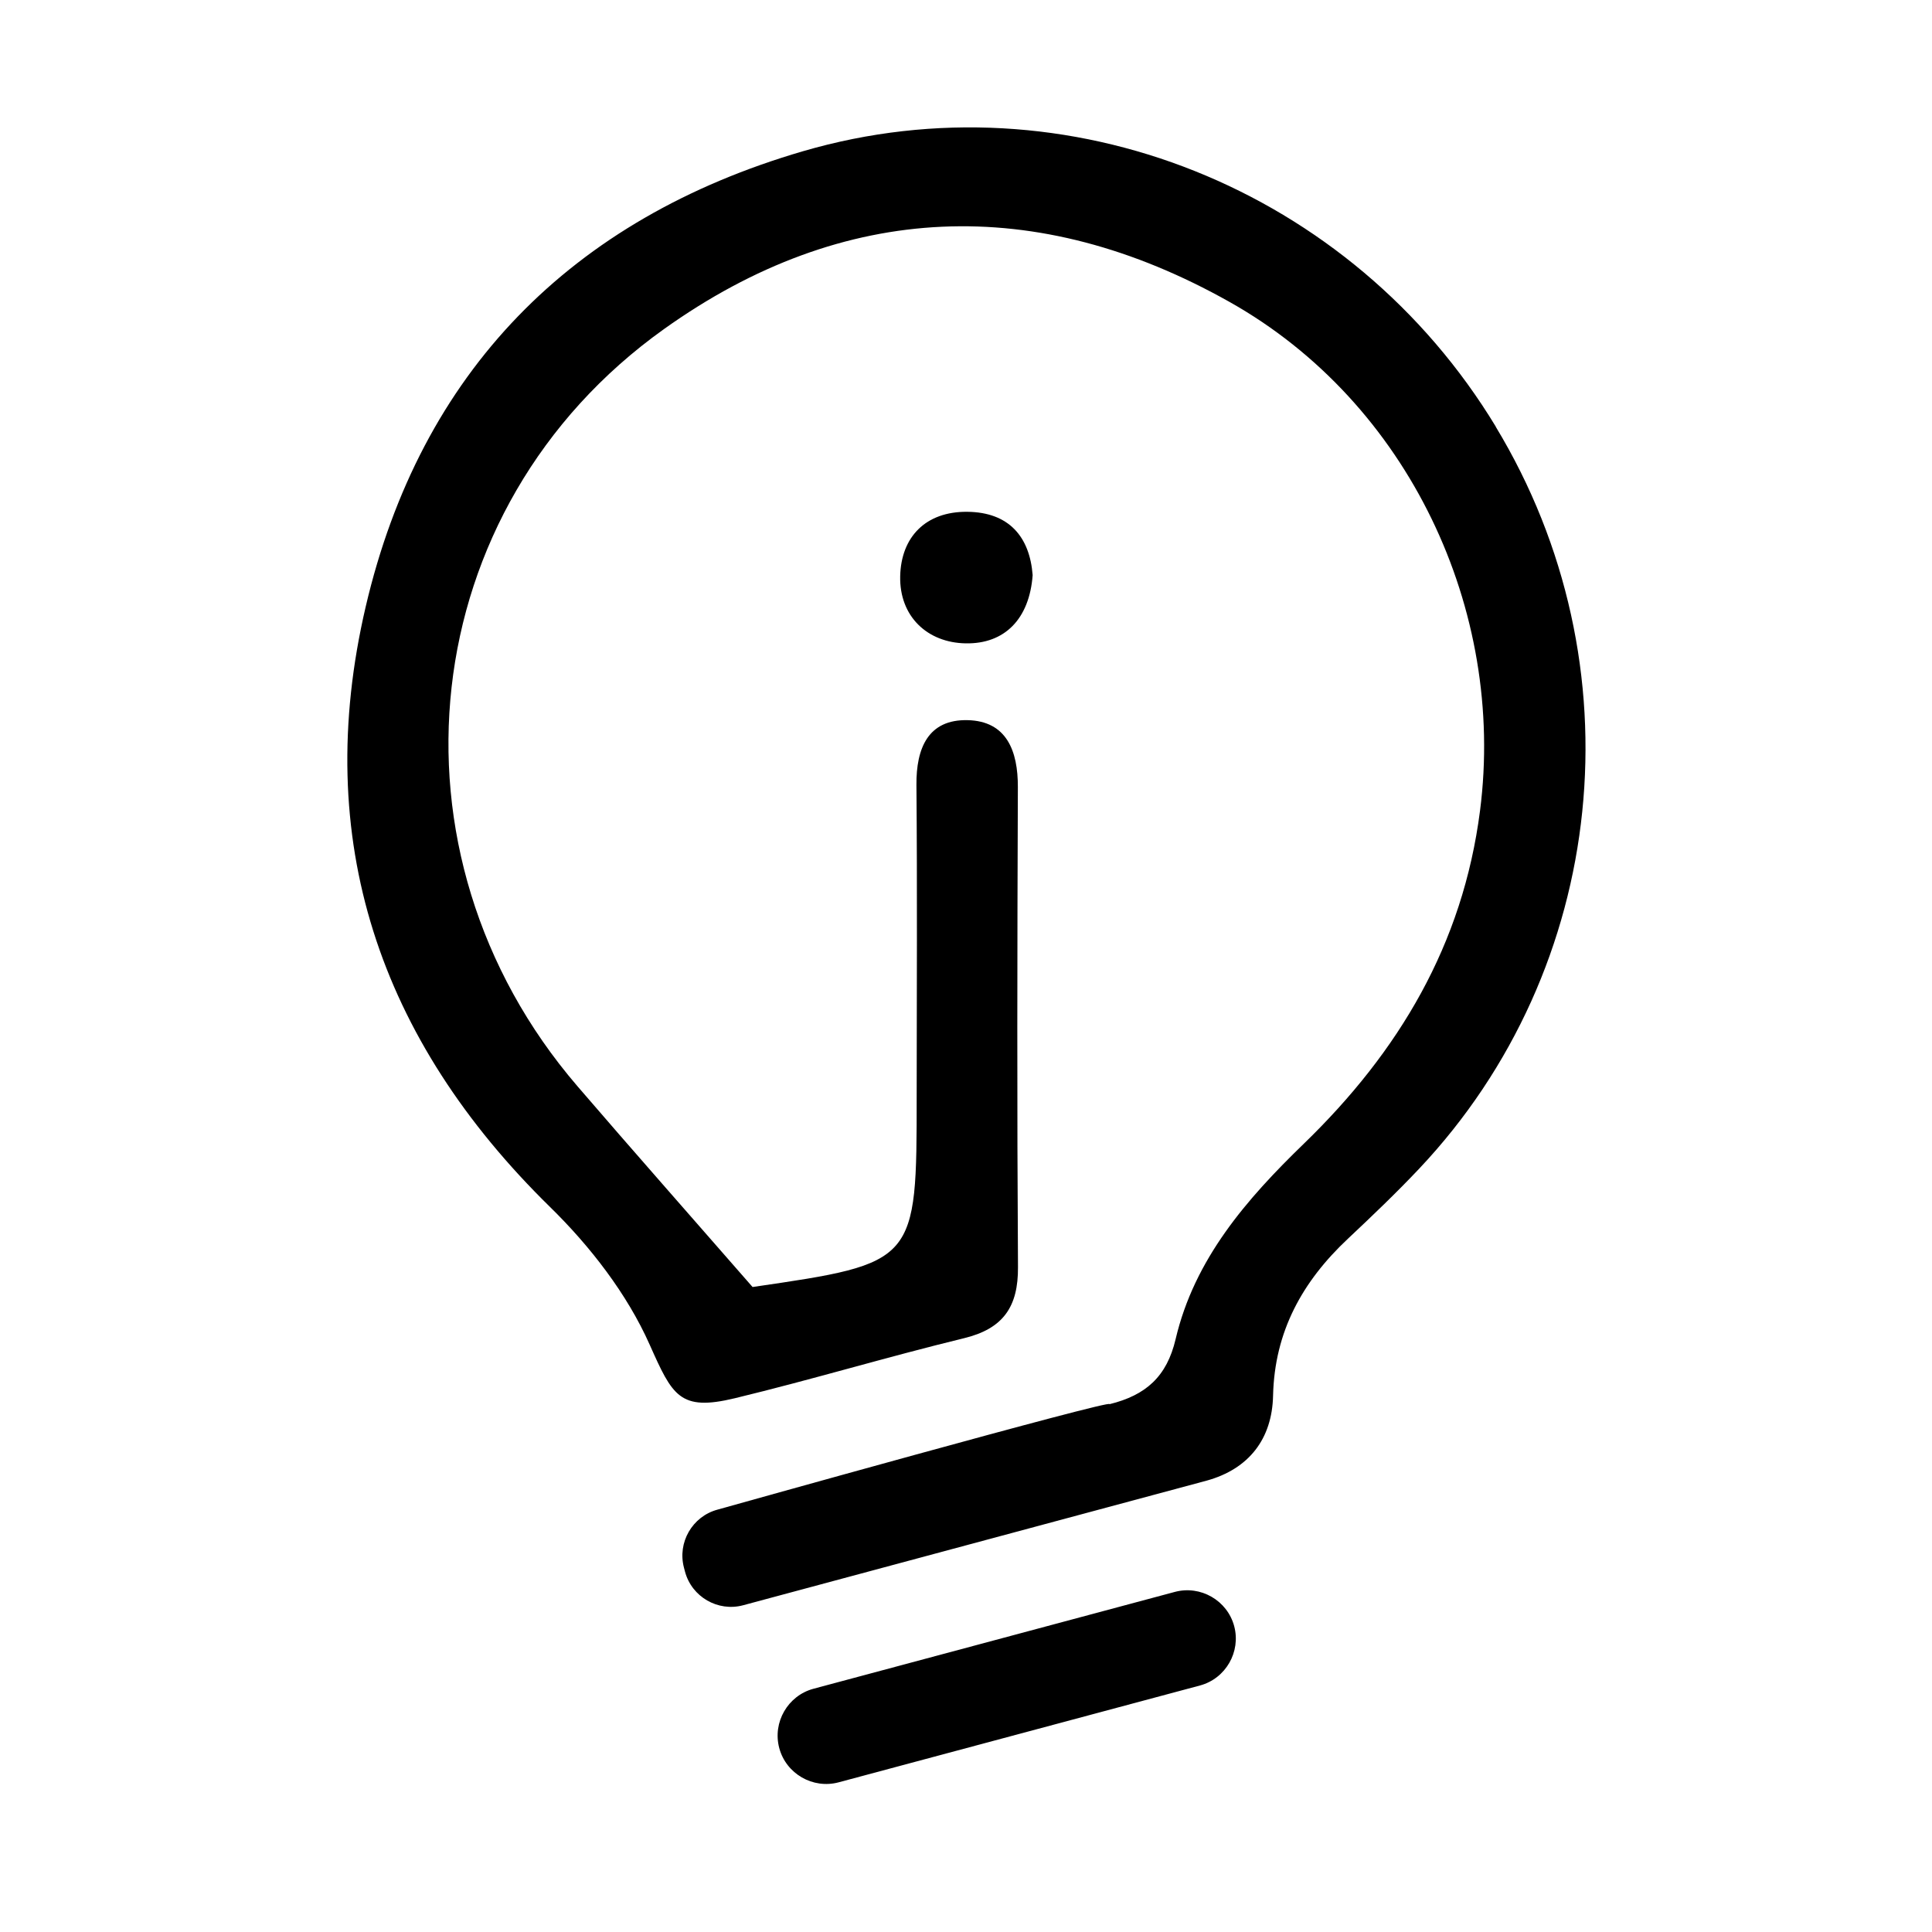 <!-- Generated by IcoMoon.io -->
<svg version="1.1" xmlns="http://www.w3.org/2000/svg" width="32" height="32" viewBox="0 0 32 32">
<title>IDEASRePEc</title>
<path d="M19.875 27.917l-5.985 1.604c-0.426 0.114-0.869-0.141-0.983-0.567v0c-0.114-0.426 0.141-0.869 0.567-0.983l5.985-1.604c0.426-0.114 0.869 0.141 0.983 0.567v0c0.114 0.426-0.141 0.869-0.567 0.983zM17.104 9.526c-0.054 0.729-0.466 1.141-1.107 1.13-0.638-0.010-1.102-0.447-1.087-1.113 0.015-0.648 0.421-1.073 1.112-1.066s1.033 0.415 1.082 1.049zM24.776 7.068c-2.381-3.932-7.096-5.843-11.477-4.563-3.834 1.12-6.333 3.652-7.242 7.544-0.9 3.853 0.22 7.167 3.054 9.943 0.665 0.651 1.276 1.439 1.65 2.281 0.376 0.843 0.496 1.107 1.411 0.886 1.271-0.307 2.524-0.685 3.795-0.994 0.651-0.158 0.899-0.522 0.894-1.178-0.017-2.65-0.012-5.3-0.002-7.95 0.002-0.6-0.186-1.094-0.832-1.109-0.653-0.015-0.853 0.462-0.848 1.074 0.015 1.718 0.005 3.436 0.004 5.154-0 2.764 0 2.764-2.718 3.161-1.033-1.184-1.974-2.248-2.9-3.325-3.323-3.866-2.715-9.581 1.432-12.541 2.979-2.127 6.179-2.245 9.37-0.449 2.963 1.667 4.574 5.102 4.147 8.425-0.285 2.22-1.345 3.992-2.917 5.515-0.949 0.919-1.813 1.909-2.125 3.238-0.146 0.622-0.494 0.93-1.096 1.078 0.113-0.105-6.491 1.746-6.491 1.746-0.418 0.112-0.668 0.545-0.556 0.963l0.017 0.065c0.112 0.418 0.545 0.668 0.963 0.556 0 0 7.577-2.036 7.677-2.064 0.702-0.194 1.084-0.693 1.1-1.406 0.024-1.064 0.486-1.893 1.239-2.6 0.403-0.379 0.804-0.761 1.183-1.163 3.13-3.319 3.646-8.356 1.266-12.287z"></path>
</svg>
